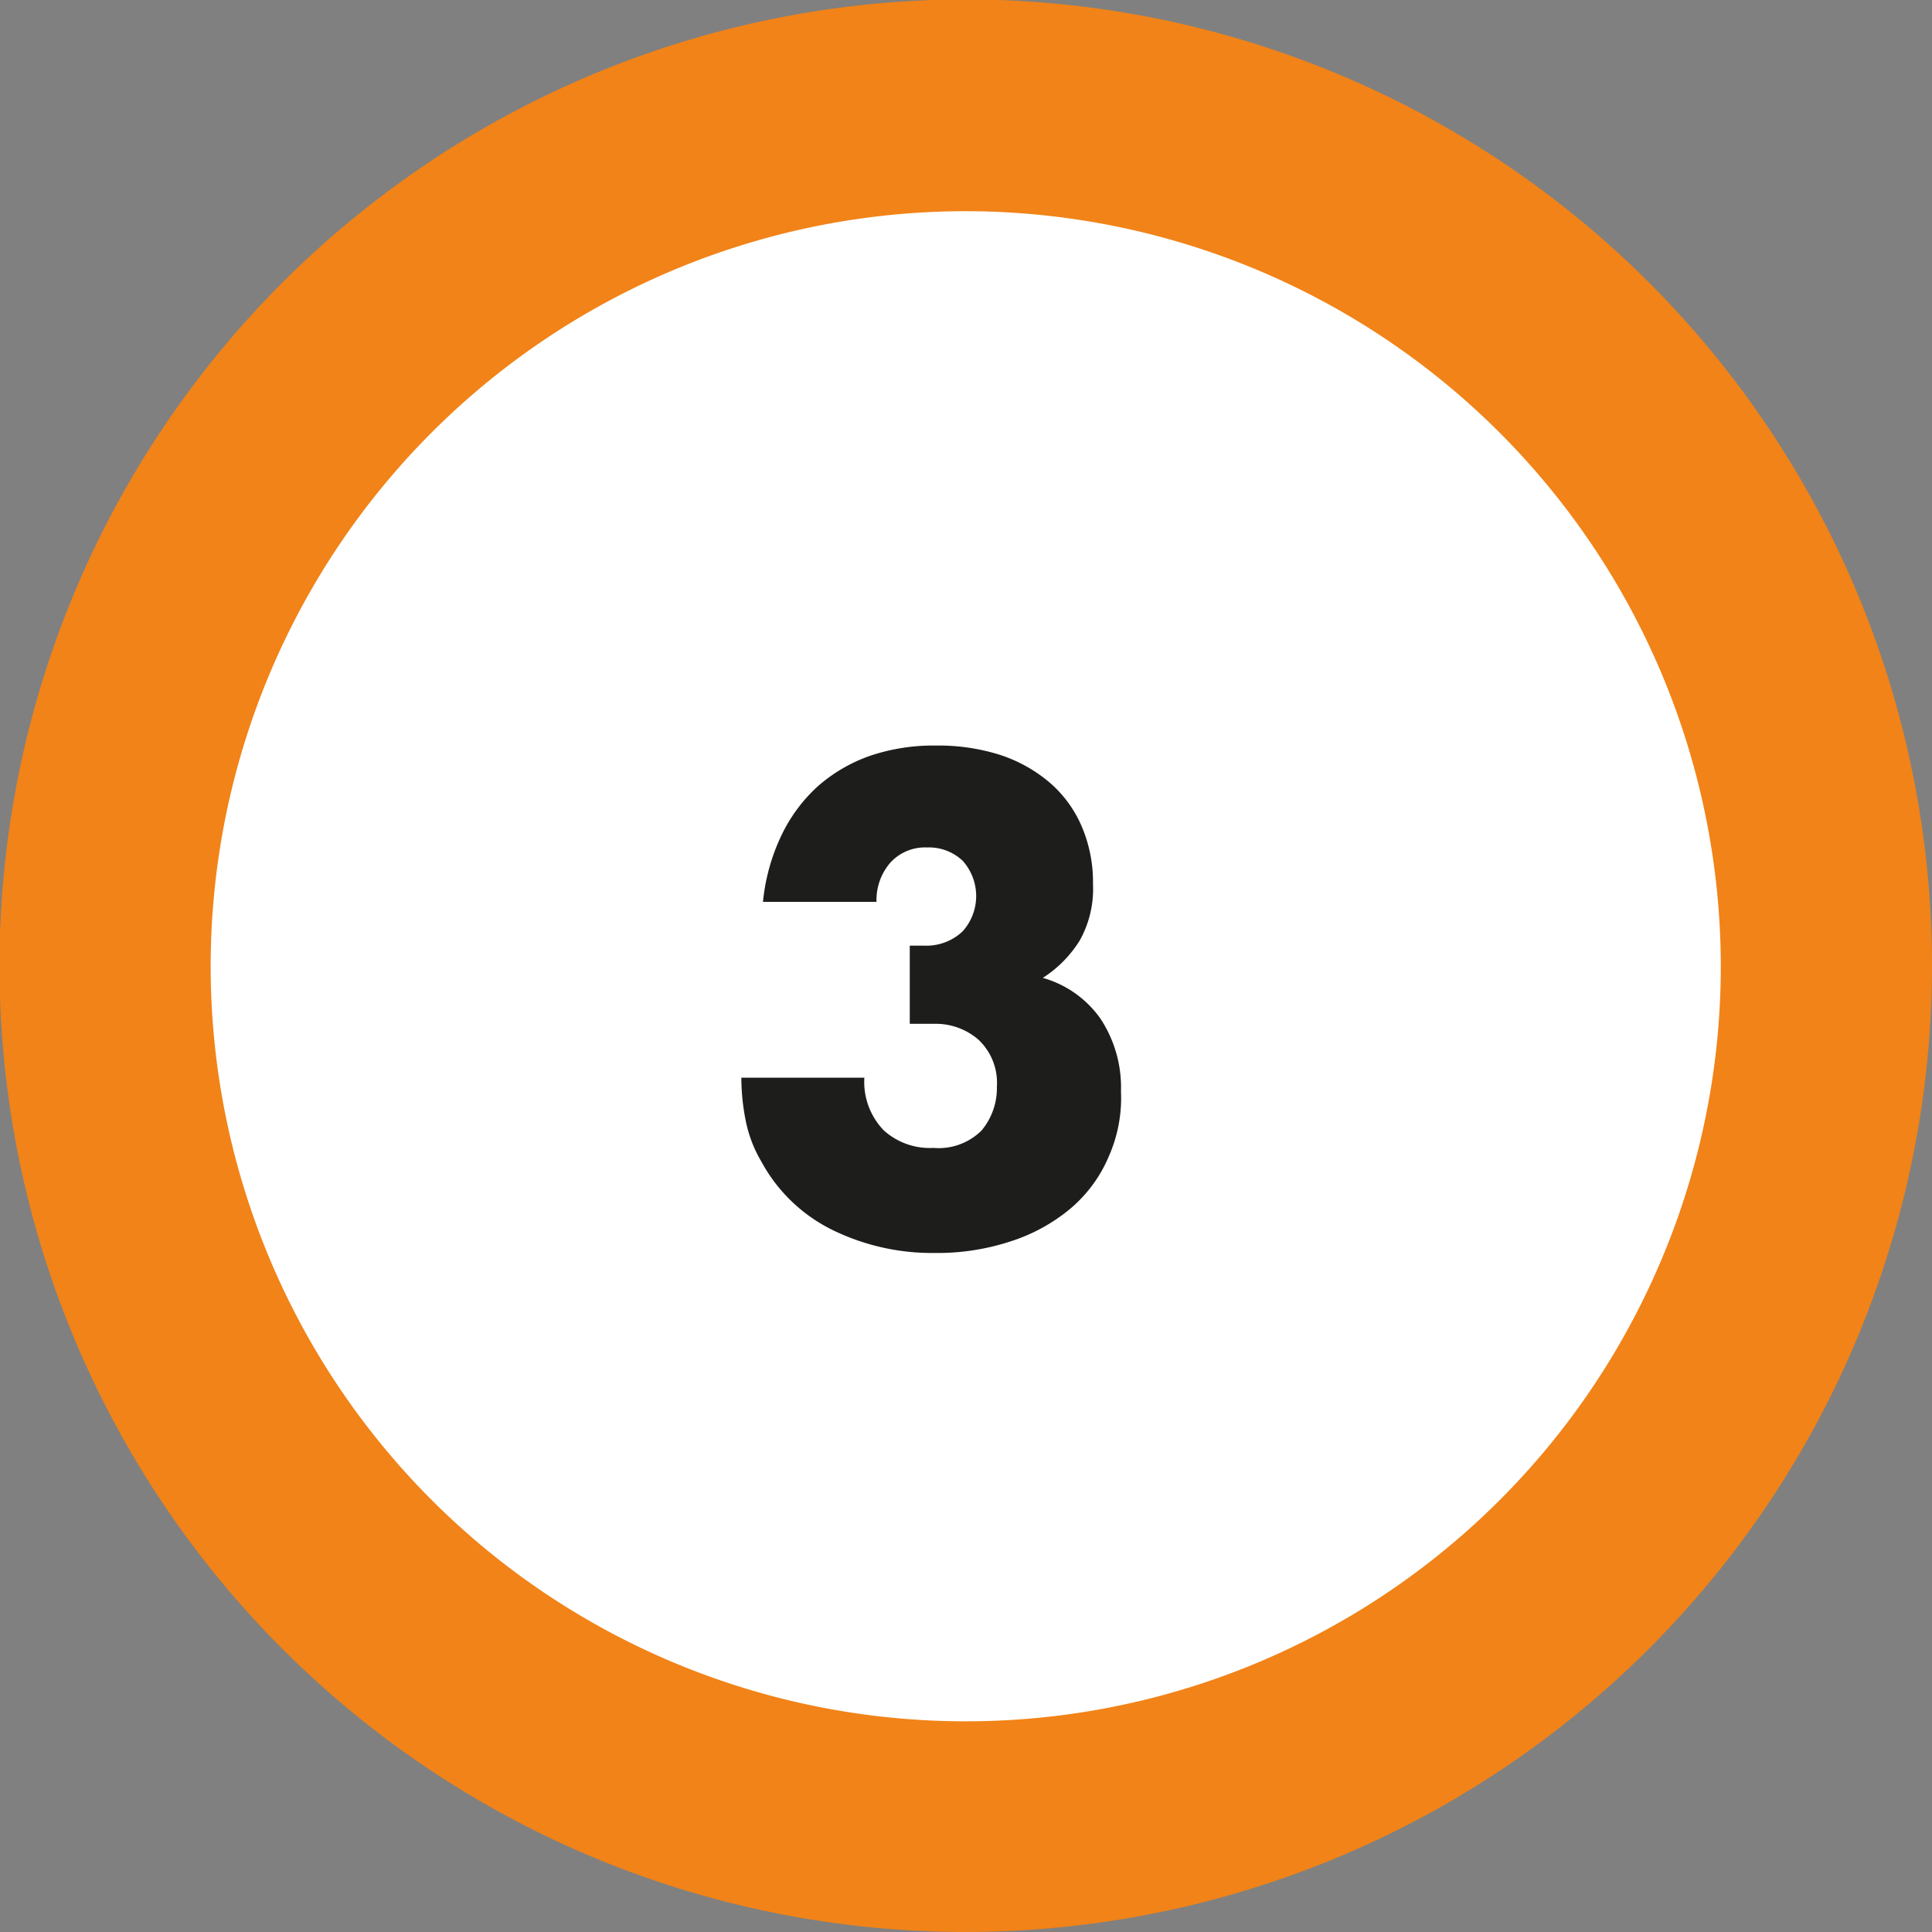 <svg xmlns="http://www.w3.org/2000/svg" viewBox="0 0 36.59 36.59"><rect x="0" y="0" width="36.59" height="36.59" fill="#808080" stroke="none"/><defs><style>.aecf3efd-2fb4-495f-ab4d-3ce075e20065{fill:#fff;}.fffda70b-77ca-447d-af80-4fbc29dd0d2c{fill:#f18318;}.ae9bb7df-531c-4b82-b383-df044f0e8fb8{fill:#1d1d1b;}</style></defs><title>3</title><g id="b87eb322-c2fe-4dc0-9831-6dffa489ebd2" data-name="Livello 2"><g id="eff3e307-2bf2-45cf-a34b-42ed0bde5719" data-name="Livello 1"><circle class="aecf3efd-2fb4-495f-ab4d-3ce075e20065" cx="18.3" cy="18.3" r="16.3"/><path class="fffda70b-77ca-447d-af80-4fbc29dd0d2c" d="M18.3,36.59A18.3,18.3,0,1,1,36.59,18.3,18.31,18.31,0,0,1,18.3,36.59ZM18.3,4A14.3,14.3,0,1,0,32.59,18.3,14.31,14.31,0,0,0,18.3,4Z"/><path class="ae9bb7df-531c-4b82-b383-df044f0e8fb8" d="M17.23,17.91h.28a1,1,0,0,0,.72-.27,1,1,0,0,0,0-1.34.93.93,0,0,0-.67-.25.89.89,0,0,0-.7.29,1.08,1.08,0,0,0-.26.74H14.45a3.77,3.77,0,0,1,.35-1.26,3,3,0,0,1,.69-.93,3,3,0,0,1,1-.58,3.75,3.75,0,0,1,1.24-.19,3.86,3.86,0,0,1,1.22.18,2.77,2.77,0,0,1,.94.53,2.27,2.27,0,0,1,.6.83,2.67,2.67,0,0,1,.21,1.08,2,2,0,0,1-.25,1.07,2.25,2.25,0,0,1-.7.71,2,2,0,0,1,1.09.77,2.36,2.36,0,0,1,.39,1.38A2.73,2.73,0,0,1,21,21.9a2.63,2.63,0,0,1-.74,1,3.36,3.36,0,0,1-1.12.61,4.44,4.44,0,0,1-1.44.22,4.29,4.29,0,0,1-1.88-.41A3.07,3.07,0,0,1,14.42,22a2.47,2.47,0,0,1-.3-.79,4.26,4.26,0,0,1-.08-.8h2.33a1.32,1.32,0,0,0,.37,1,1.3,1.3,0,0,0,.94.33,1.15,1.15,0,0,0,.91-.33,1.25,1.25,0,0,0,.29-.83,1.12,1.12,0,0,0-.35-.89,1.23,1.23,0,0,0-.83-.3l-.23,0-.24,0Z"/></g></g></svg>
